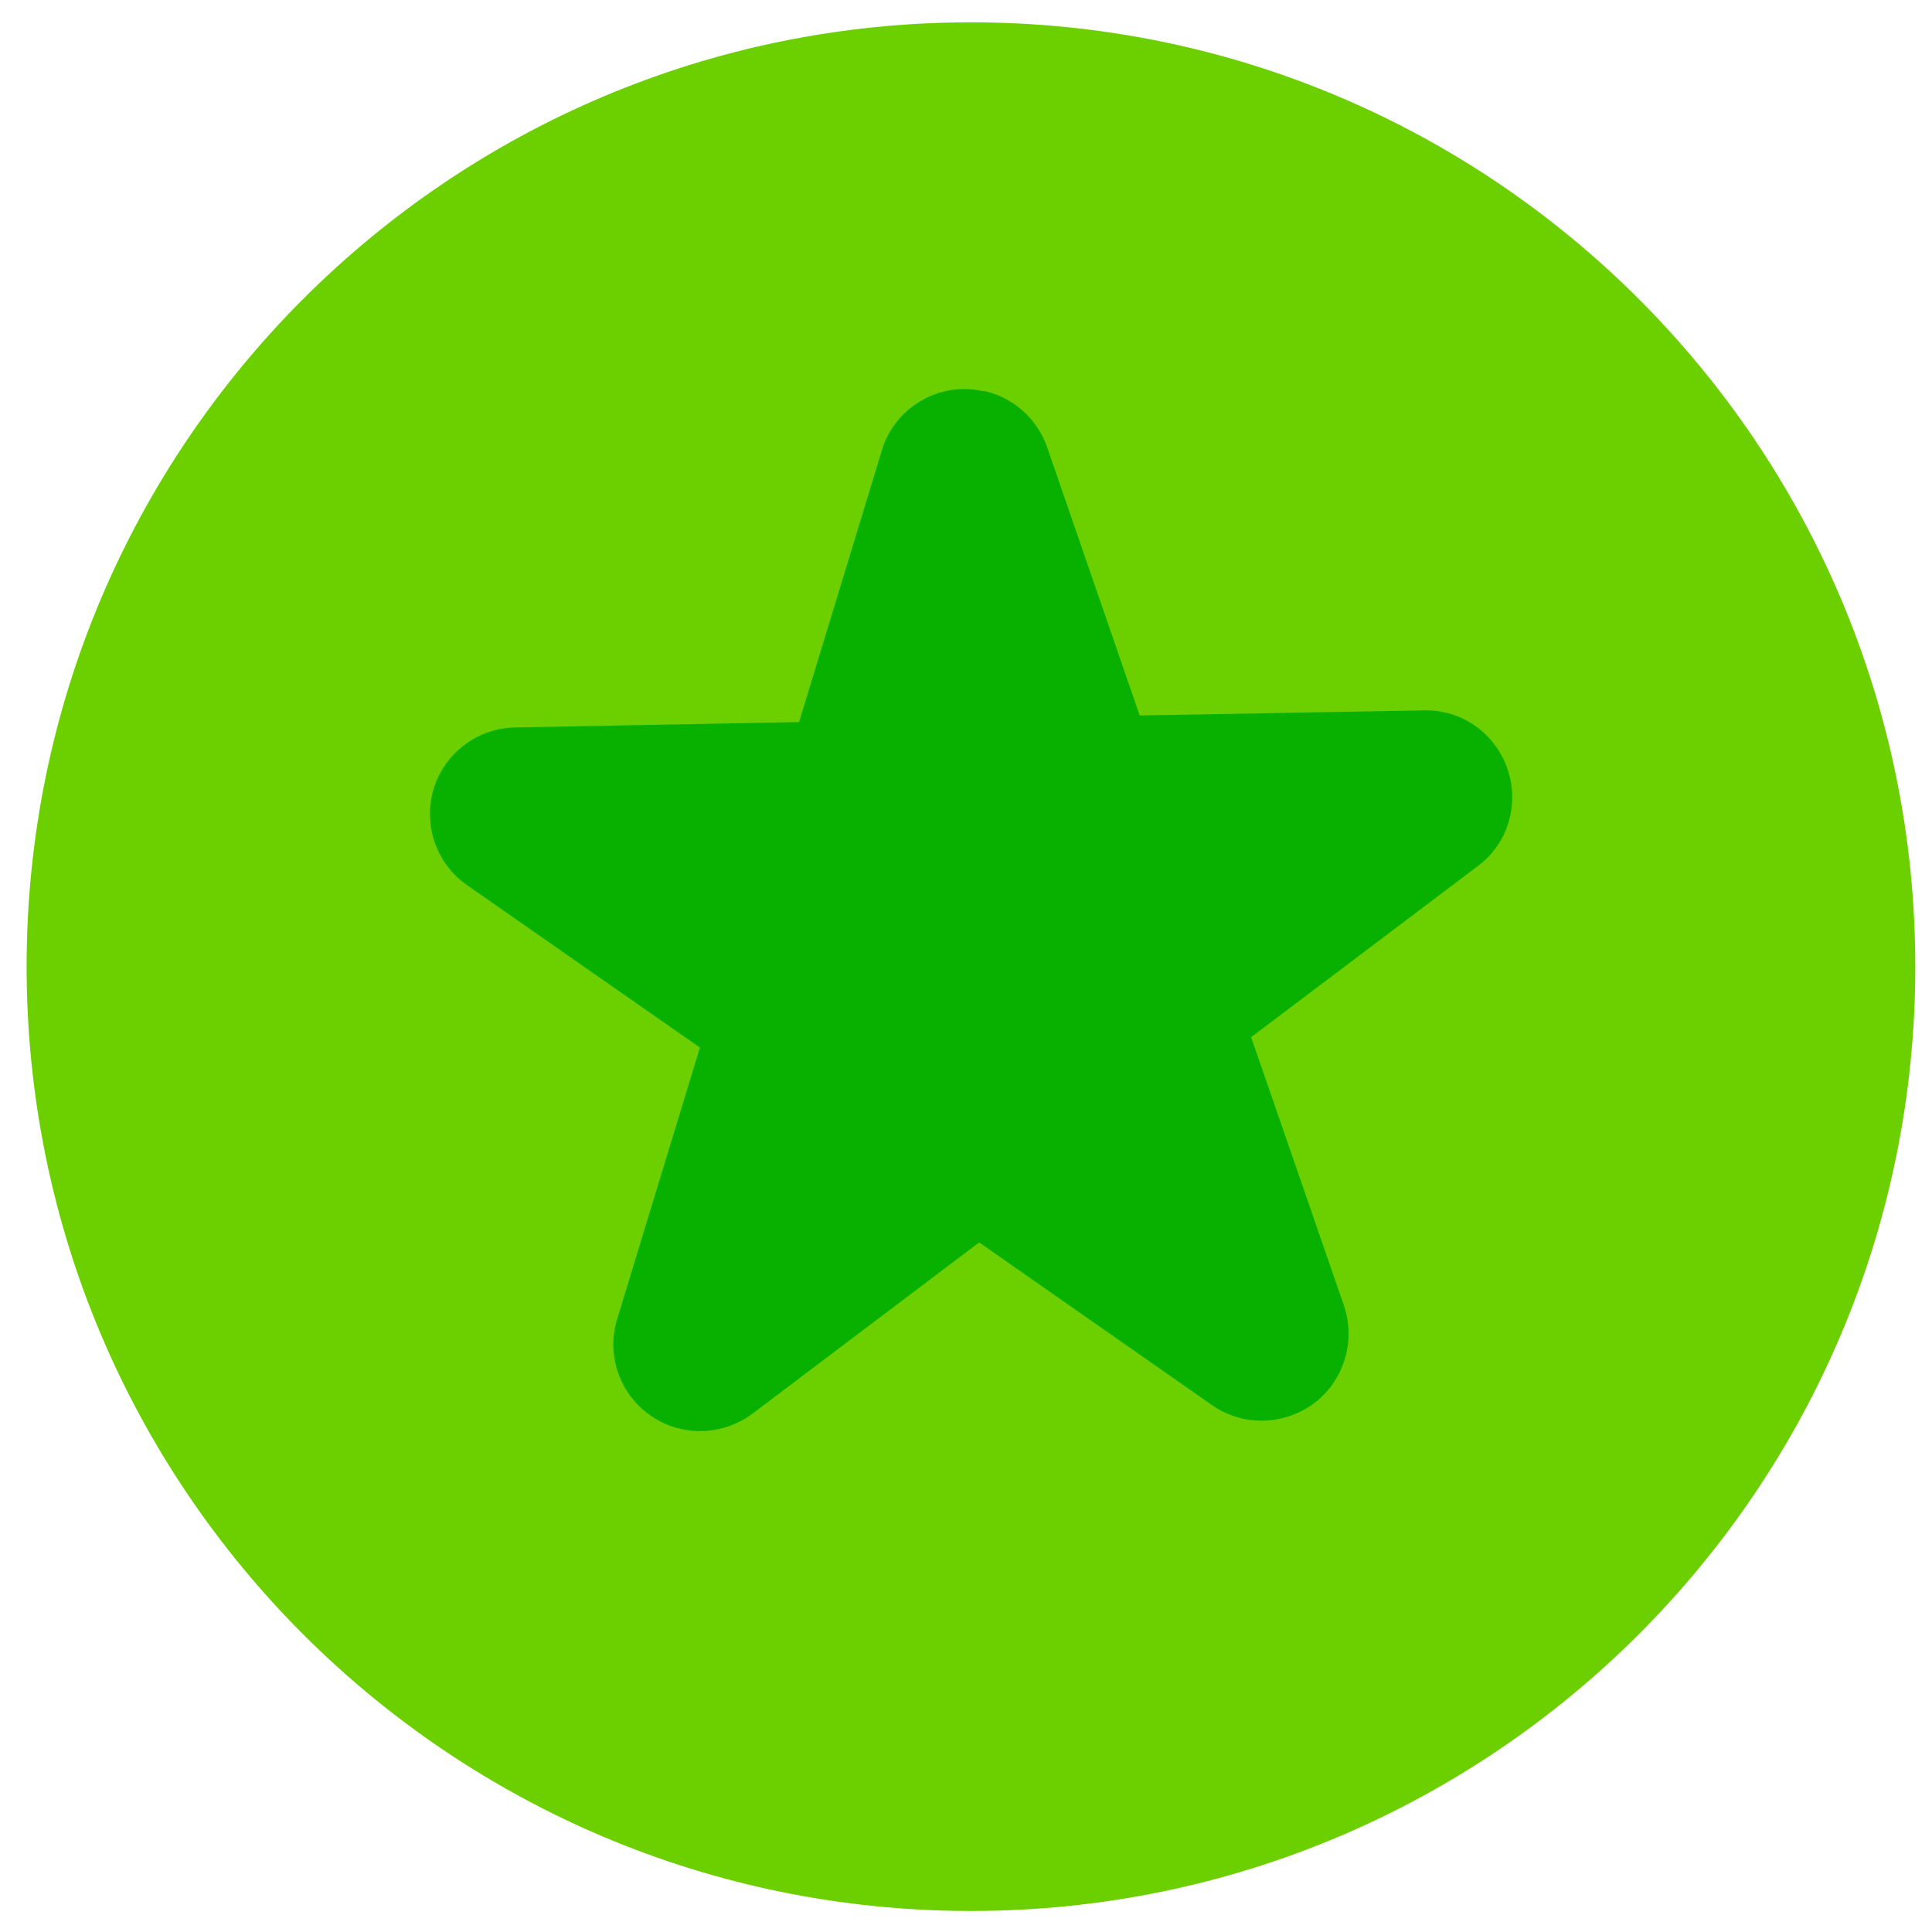 <svg width="59" height="59" viewBox="0 0 59 59" fill="none" xmlns="http://www.w3.org/2000/svg">
<g clip-path="url(#clip0_437_9376)">
<path d="M29.652 58.358C45.578 58.358 58.49 45.447 58.49 29.52C58.49 13.593 45.578 0.682 29.652 0.682C13.725 0.682 0.813 13.593 0.813 29.52C0.813 45.447 13.725 58.358 29.652 58.358Z" fill="#6BCF00"/>
<path d="M30.036 11.948C29.834 11.9 29.623 11.881 29.411 11.881C28.267 11.9 27.258 12.659 26.931 13.755L24.403 22.051L15.732 22.215C14.589 22.234 13.579 22.993 13.243 24.089C12.916 25.185 13.32 26.377 14.262 27.03L21.375 31.991L18.847 40.286C18.511 41.382 18.924 42.574 19.866 43.228C20.154 43.43 20.481 43.574 20.808 43.641C21.548 43.805 22.346 43.641 22.98 43.17L29.902 37.941L37.015 42.911C37.303 43.113 37.621 43.247 37.957 43.324C38.697 43.487 39.495 43.324 40.13 42.853C41.043 42.161 41.408 40.959 41.043 39.873L38.207 31.674L45.071 26.492C45.59 26.127 45.974 25.579 46.118 24.916C46.426 23.522 45.57 22.128 44.196 21.772C44.167 21.772 44.129 21.763 44.1 21.753C44.032 21.734 43.955 21.724 43.888 21.715C43.725 21.695 43.571 21.686 43.417 21.695L34.804 21.849L31.978 13.659C31.67 12.775 30.93 12.131 30.046 11.938L30.036 11.948Z" fill="#08B000"/>
</g>
<defs>
<clipPath id="clip0_437_9376">
<rect width="57.676" height="57.676" fill="white" transform="translate(0.813 0.682)"/>
</clipPath>
</defs>
</svg>
